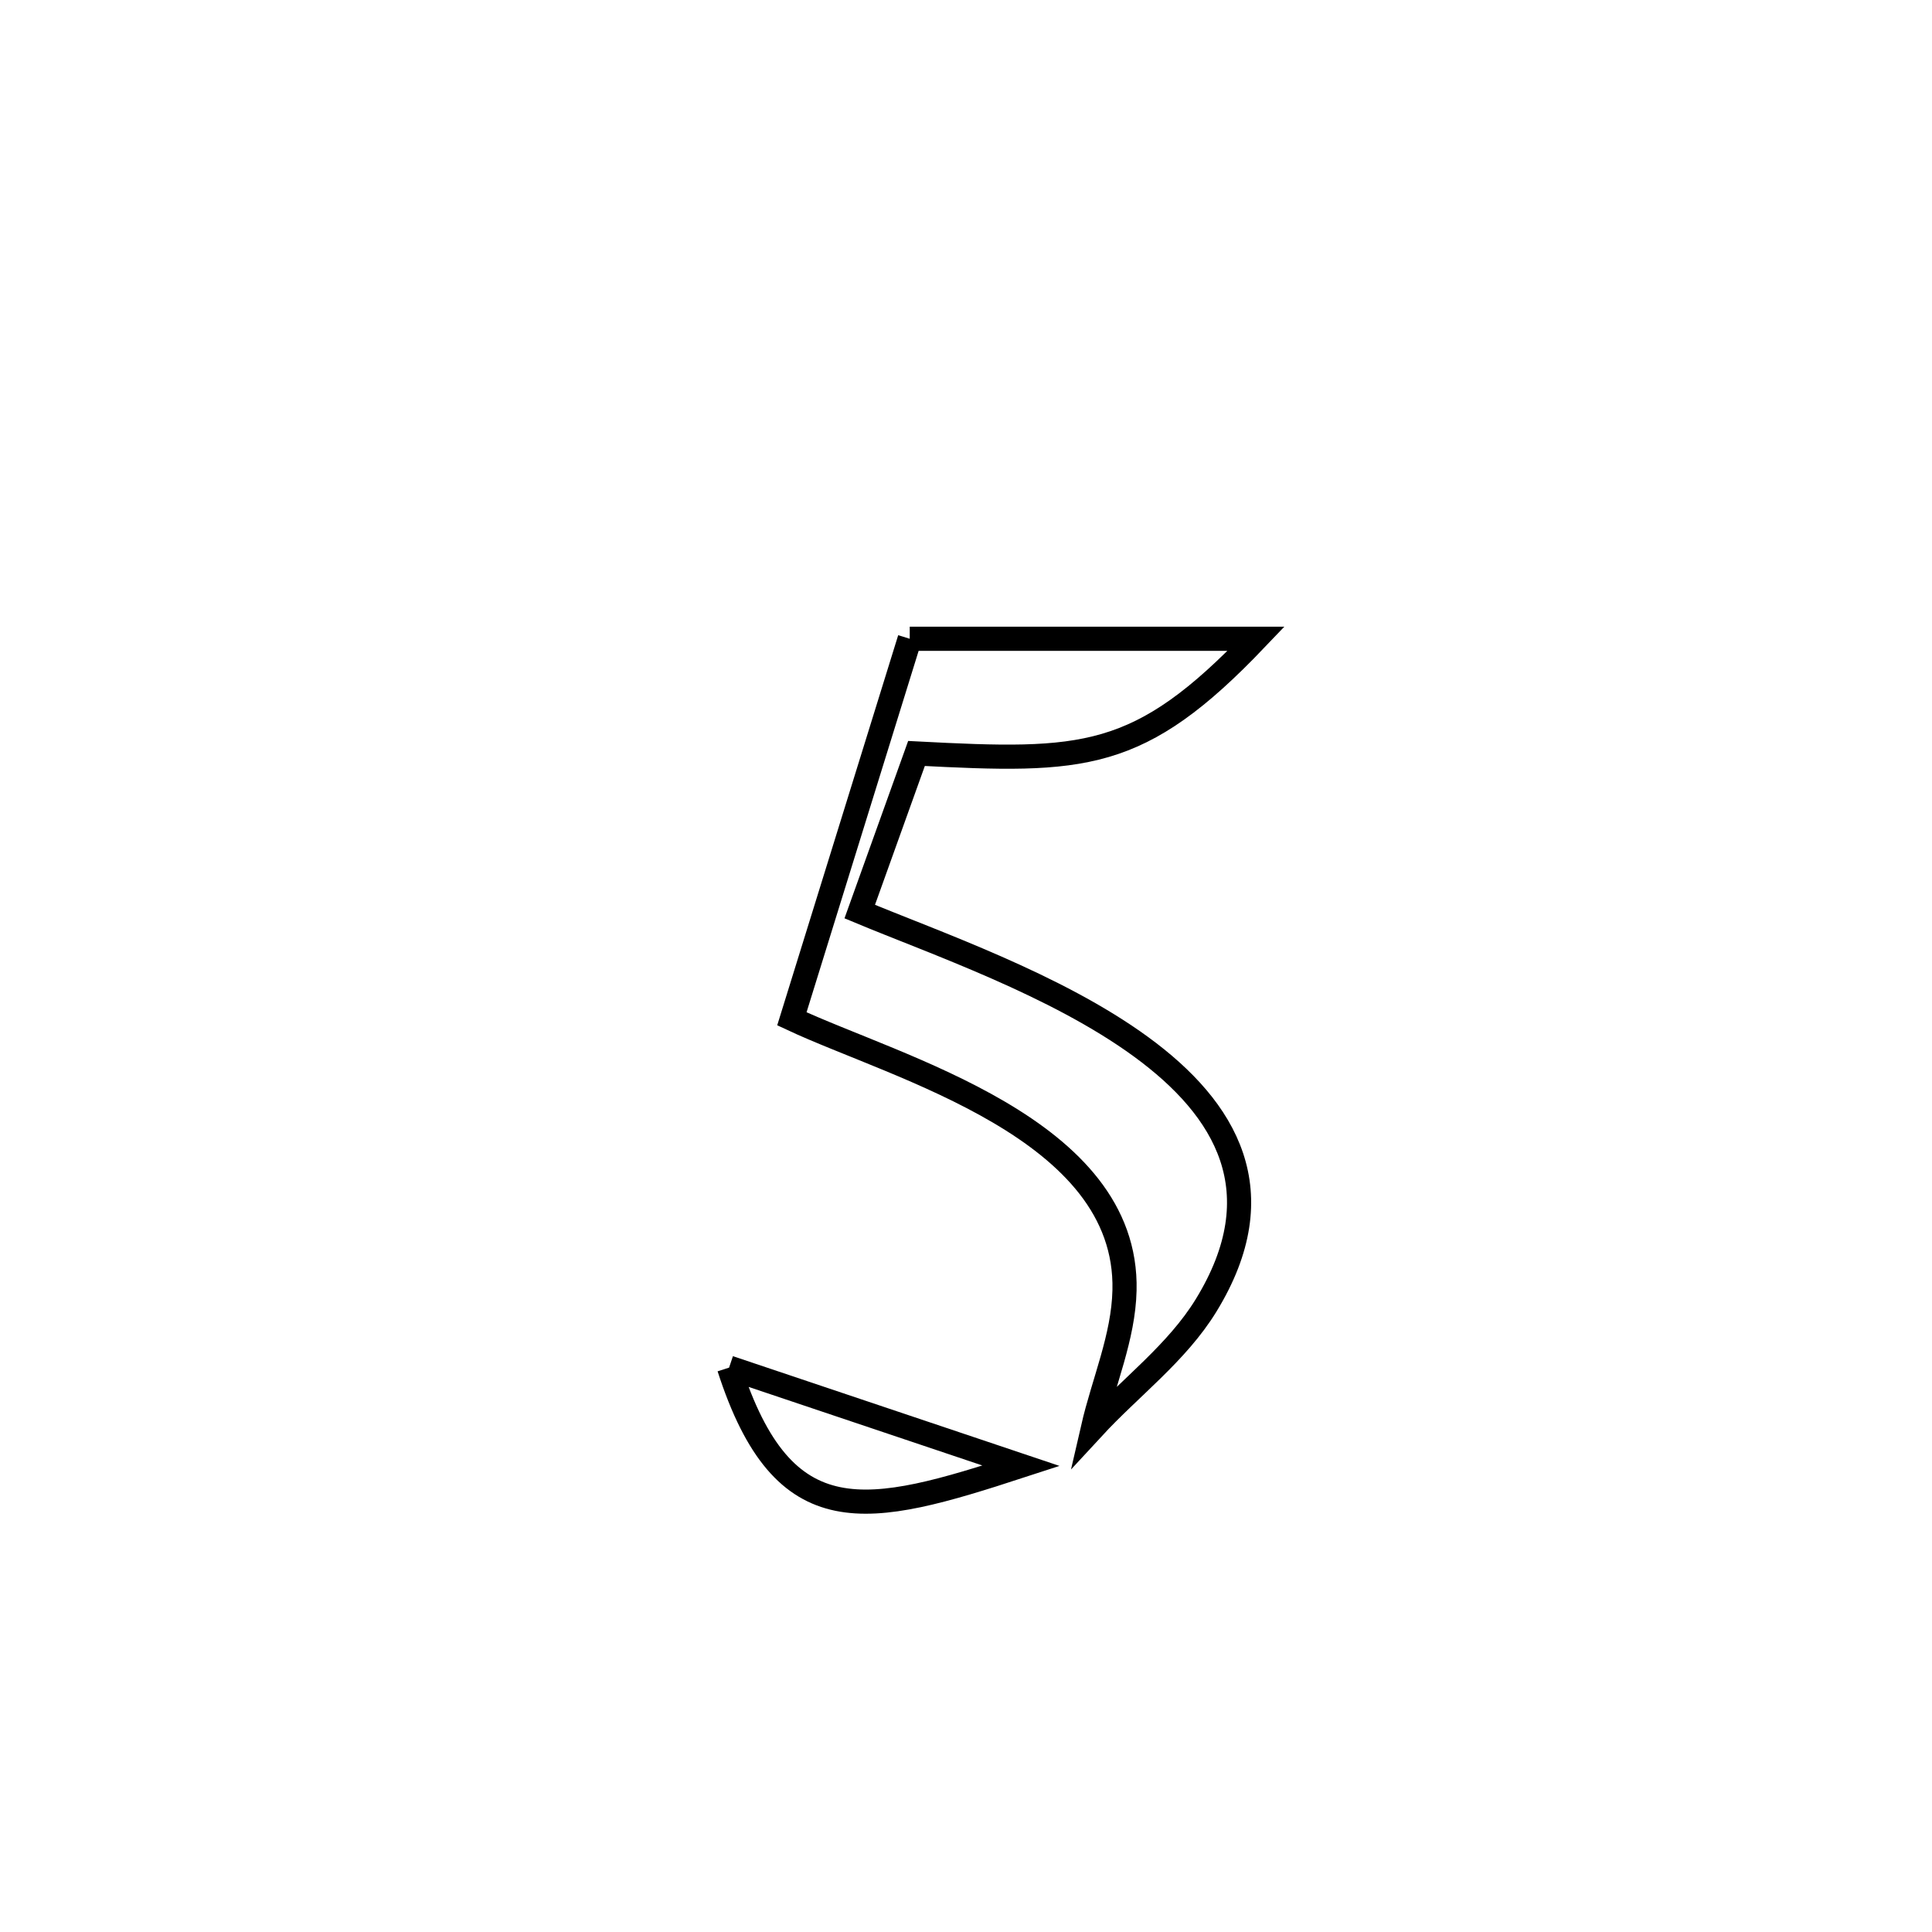 <svg xmlns="http://www.w3.org/2000/svg" viewBox="0.0 0.0 24.0 24.0" height="200px" width="200px"><path fill="none" stroke="black" stroke-width=".3" stroke-opacity="1.0"  filling="0" d="M11.301 7.935 L11.301 7.935 C12.735 7.935 14.17 7.935 15.604 7.935 L15.604 7.935 C14.149 9.461 13.467 9.468 11.385 9.36 L11.385 9.36 C11.15 10.015 10.915 10.67 10.68 11.324 L10.68 11.324 C11.608 11.711 13.116 12.23 14.175 13.004 C15.235 13.778 15.846 14.808 14.982 16.217 C14.621 16.805 14.045 17.231 13.577 17.738 L13.577 17.738 C13.708 17.168 13.956 16.613 13.969 16.029 C14.017 14.015 11.148 13.27 9.837 12.656 L9.837 12.656 C10.325 11.082 10.813 9.509 11.301 7.935 L11.301 7.935"></path>
<path fill="none" stroke="black" stroke-width=".3" stroke-opacity="1.0"  filling="0" d="M9.057 16.989 L9.057 16.989 C10.266 17.395 11.475 17.802 12.684 18.208 L12.684 18.208 C10.771 18.832 9.735 19.091 9.057 16.989 L9.057 16.989"></path></svg>
